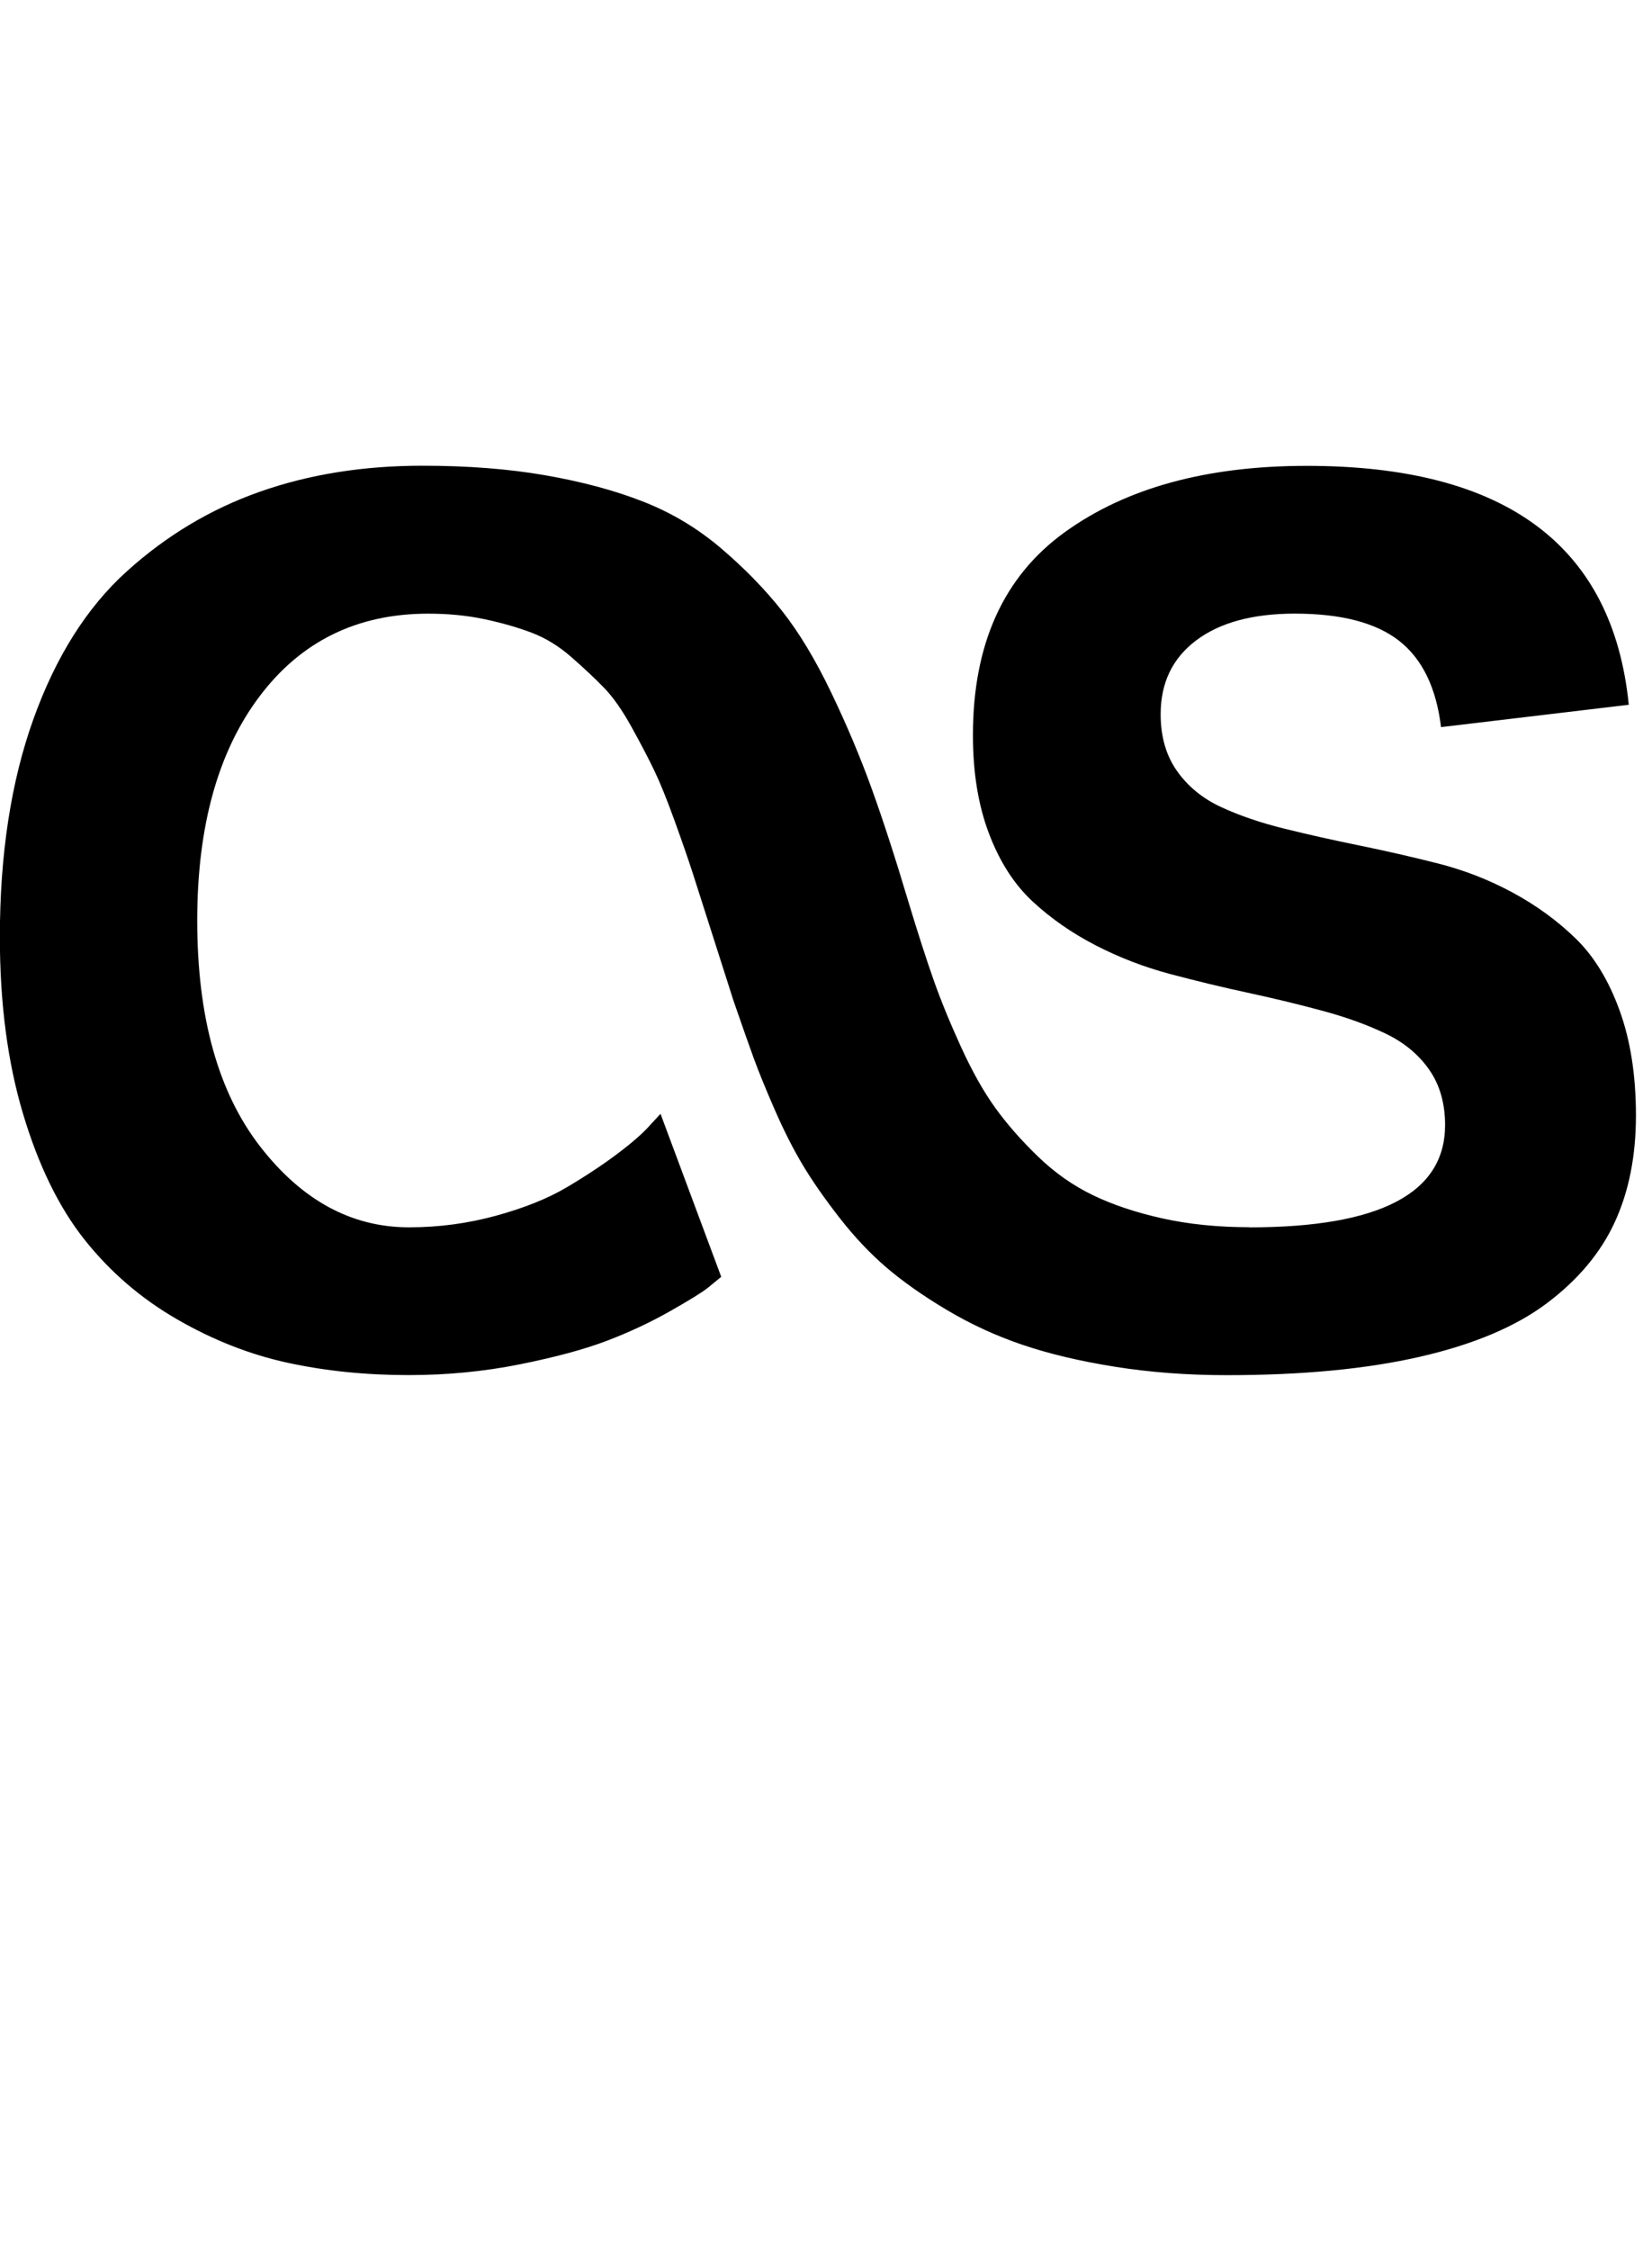 <?xml version="1.0" encoding="utf-8"?>
<!-- Generated by IcoMoon.io -->
<!DOCTYPE svg PUBLIC "-//W3C//DTD SVG 1.1//EN" "http://www.w3.org/Graphics/SVG/1.1/DTD/svg11.dtd">
<svg version="1.1" xmlns="http://www.w3.org/2000/svg" xmlns:xlink="http://www.w3.org/1999/xlink" width="47" height="64" viewBox="0 0 47 64">
	<path d="M35.545 34.909q5.568 0 5.568-2.909 0-0.932-0.455-1.58t-1.239-1.023-1.795-0.648-2.114-0.511-2.216-0.534-2.125-0.818-1.795-1.25-1.239-1.932-0.455-2.795q0-3.886 2.614-5.773t6.886-1.886q8.477 0 9.159 6.795l-5.341 0.636q-0.205-1.682-1.193-2.455t-2.966-0.773q-1.795 0-2.807 0.761t-1.011 2.102q0 0.955 0.466 1.614t1.25 1.023 1.795 0.614 2.125 0.477 2.239 0.511 2.136 0.83 1.795 1.307 1.25 2.045 0.466 2.989q0 1.727-0.602 3.034t-1.932 2.307-3.614 1.523-5.489 0.523q-1.682 0-3.182-0.239t-2.636-0.625-2.148-0.989-1.716-1.205-1.341-1.42-1.045-1.5-0.795-1.568-0.602-1.477-0.489-1.386q-0.114-0.318-0.159-0.477-0.205-0.636-0.545-1.705t-0.534-1.67-0.523-1.511-0.58-1.432-0.648-1.239-0.784-1.114-0.92-0.864-1.125-0.693-1.341-0.386-1.614-0.159q-3.023 0-4.795 2.352t-1.773 6.375q0 4.114 1.784 6.42t4.239 2.307q1.273 0 2.477-0.33t2.011-0.807 1.443-0.955 0.932-0.818l0.295-0.318 1.727 4.636q-0.136 0.114-0.375 0.307t-1.080 0.67-1.795 0.841-2.477 0.67-3.159 0.307q-1.841 0-3.455-0.352t-3.148-1.239-2.625-2.261-1.75-3.58-0.659-5.023q0-3.545 0.955-6.205t2.648-4.193 3.795-2.273 4.625-0.739q1.932 0 3.5 0.273t2.784 0.75 2.216 1.33 1.727 1.773 1.398 2.318 1.159 2.75 1.057 3.261q0.386 1.273 0.693 2.148t0.784 1.92 0.977 1.739 1.216 1.386 1.568 1.102 1.977 0.659 2.466 0.25z" />
</svg>
